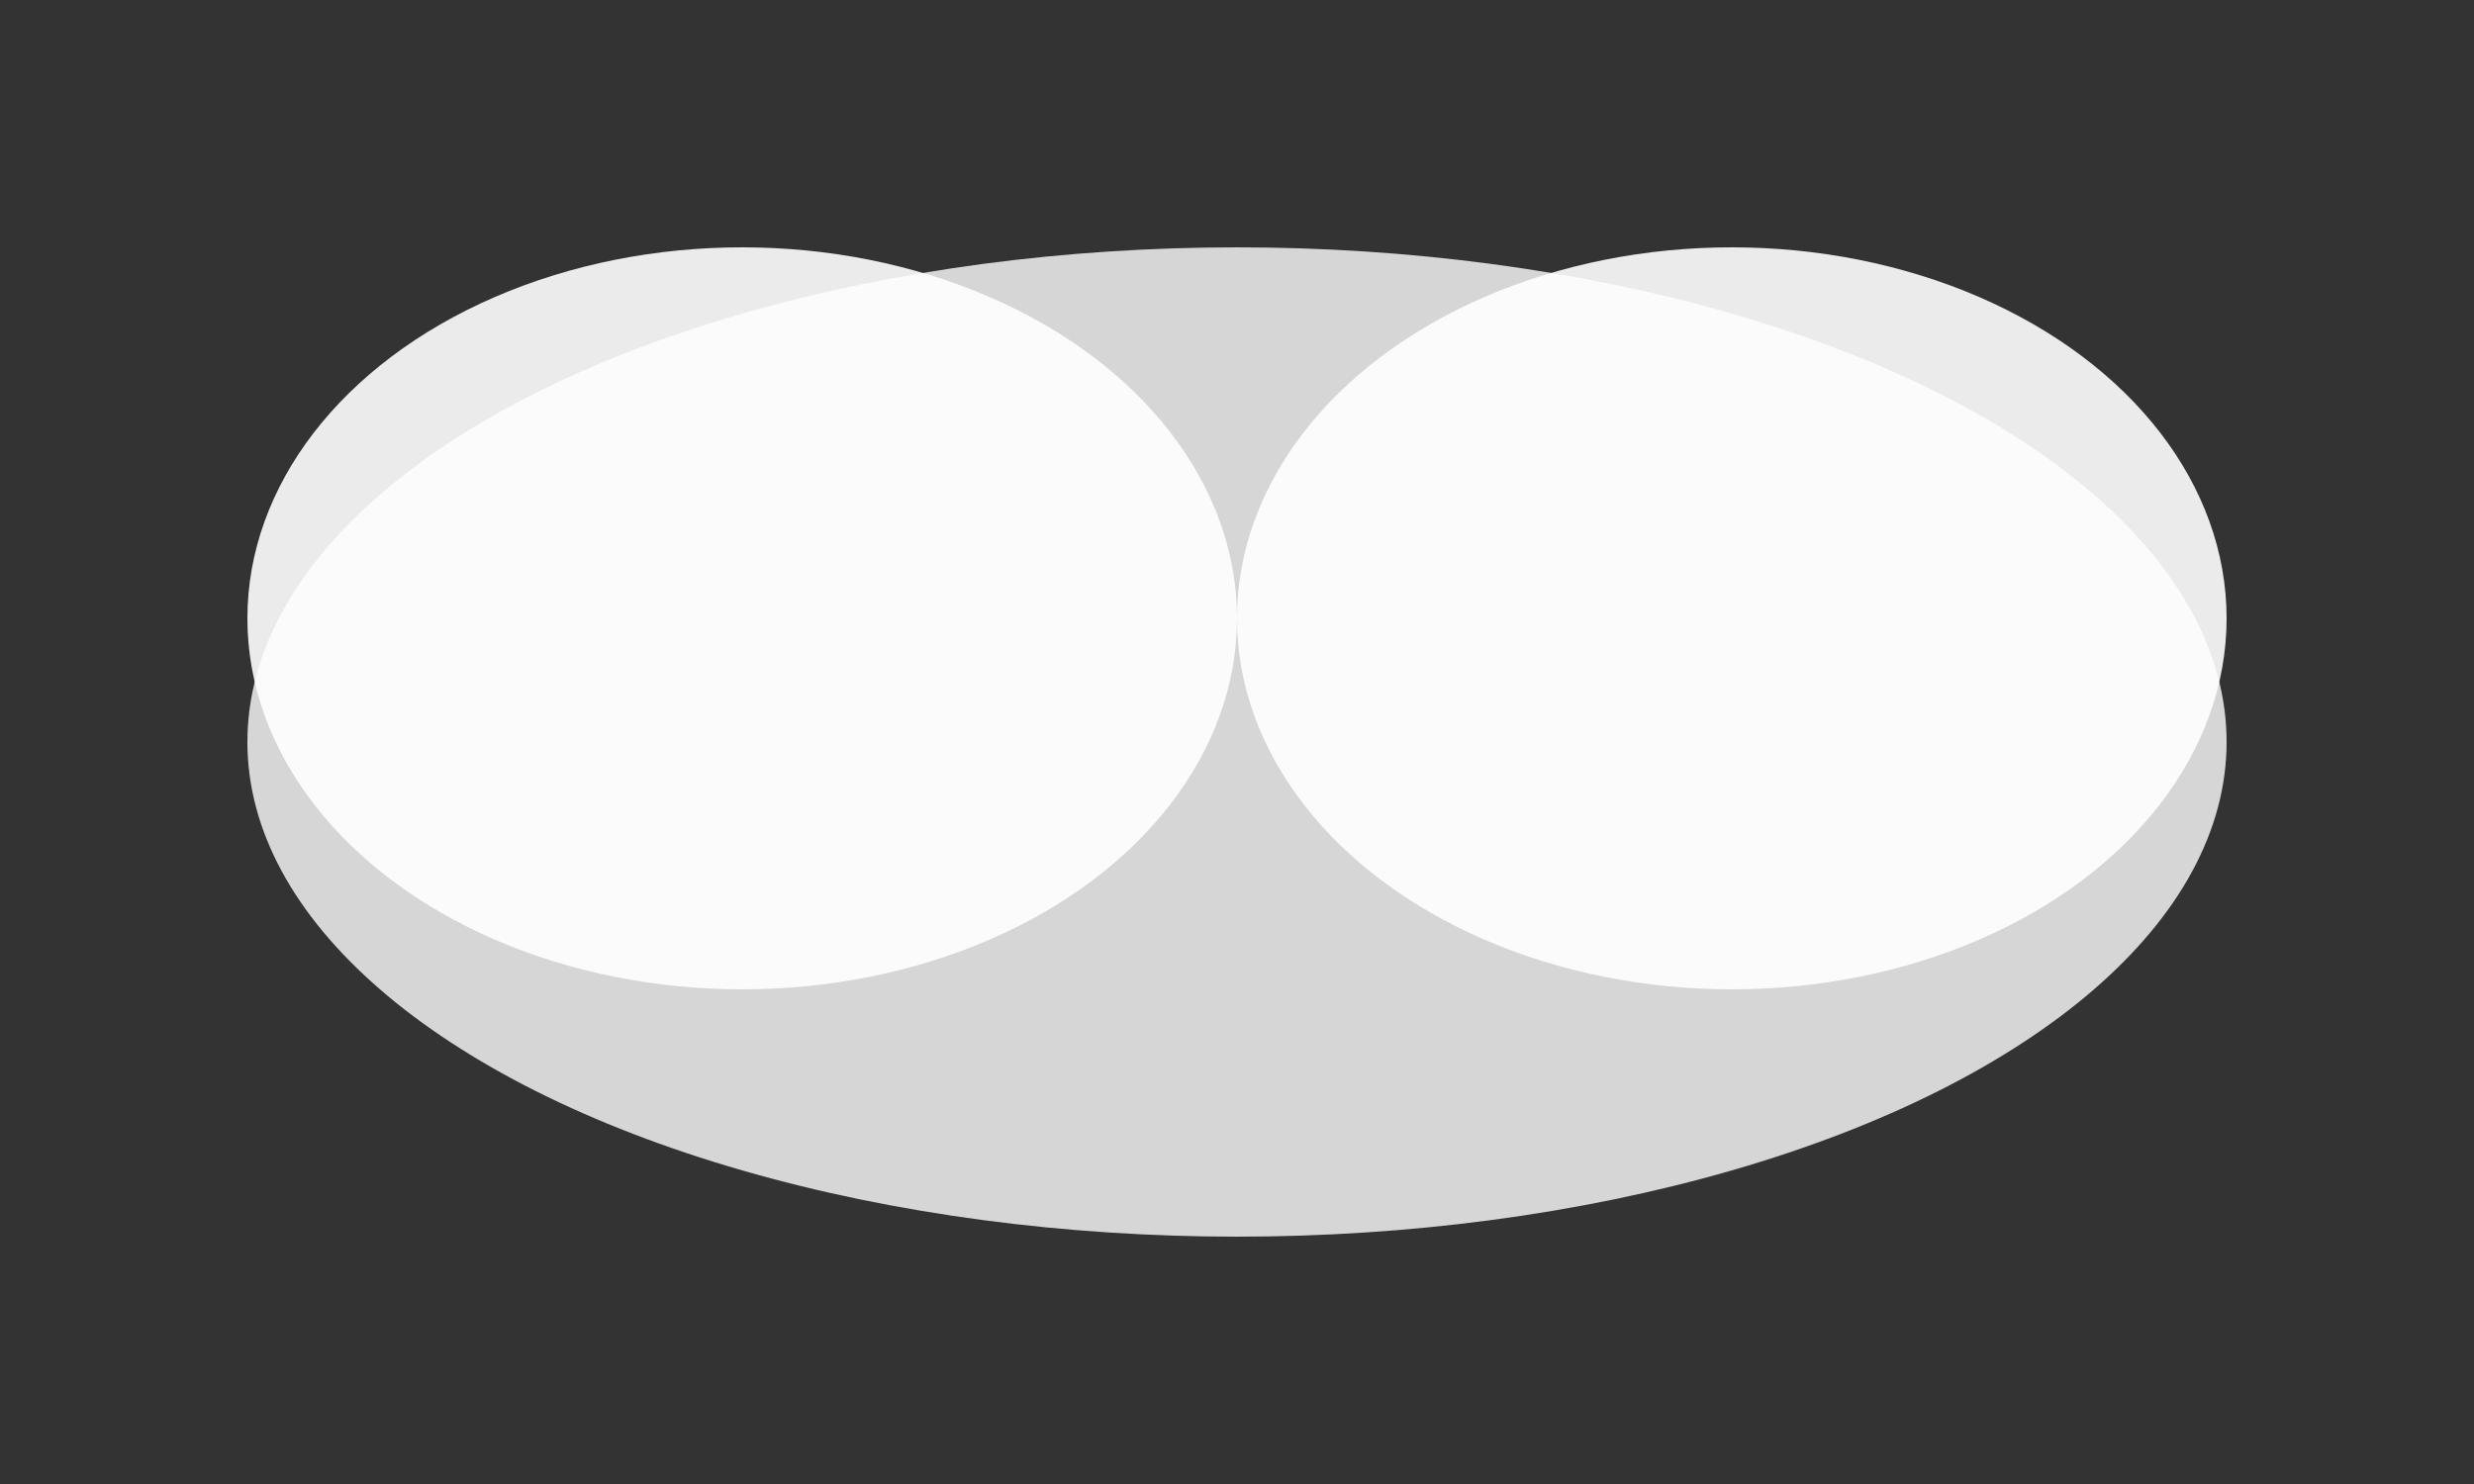 <svg xmlns="http://www.w3.org/2000/svg" viewBox="0 0 100 60" width="100" height="60">
  <rect x="0" y="0" width="100" height="60" fill="#333333" stroke="none"/>
  <!-- Đám mây -->
  <ellipse cx="50" cy="30" rx="40" ry="20" fill="#FFFFFF" opacity="0.8"/>
  <ellipse cx="30" cy="25" rx="20" ry="15" fill="#FFFFFF" opacity="0.9"/>
  <ellipse cx="70" cy="25" rx="20" ry="15" fill="#FFFFFF" opacity="0.9"/>
</svg>